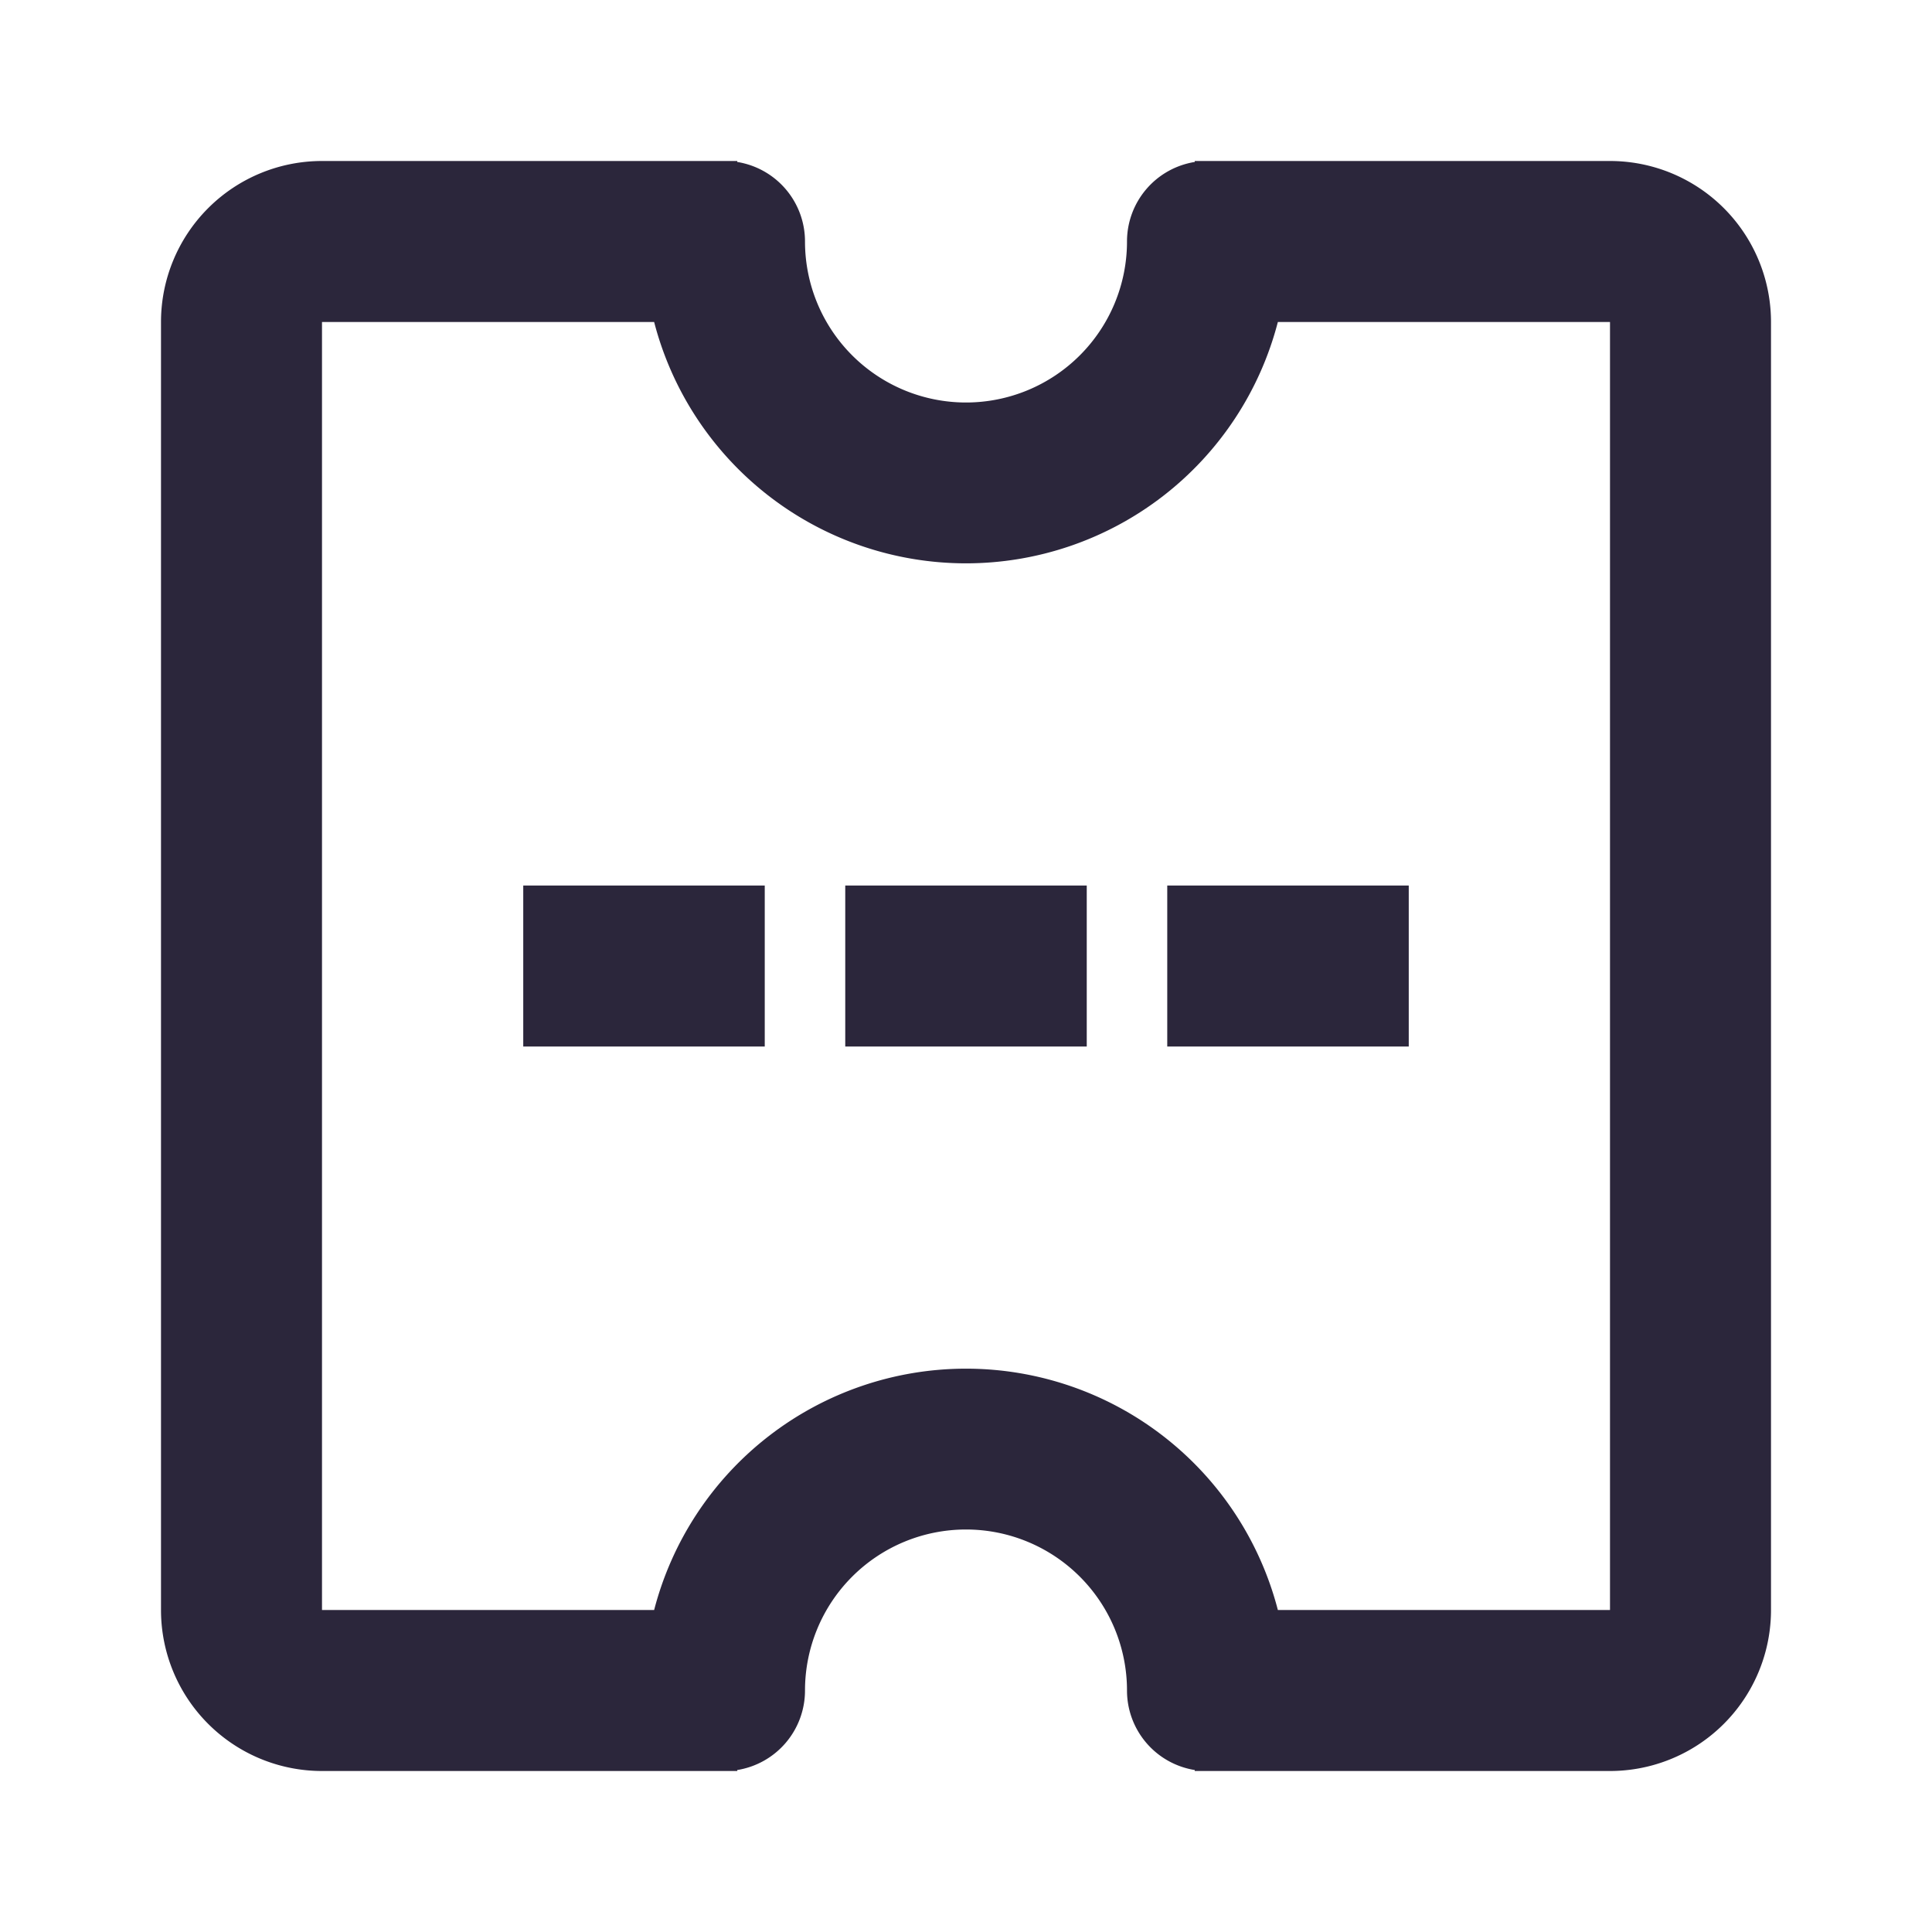 <svg xmlns="http://www.w3.org/2000/svg" fill="none" viewBox="0 0 24 24"><path fill="#2B263B" d="M2 4a2 2 0 0 1 2-2h5.158v.012A1 1 0 0 1 10 3a2 2 0 1 0 4 0 1 1 0 0 1 .842-.988V2H20a2 2 0 0 1 2 2v16a2 2 0 0 1-2 2h-5.158v-.012A1 1 0 0 1 14 21a2 2 0 1 0-4 0 1 1 0 0 1-.842.988V22H4a2 2 0 0 1-2-2V4Zm2 0v16h4.126a4.002 4.002 0 0 1 7.748 0H20V4h-4.126a4.002 4.002 0 0 1-7.748 0H4Zm2.5 9h3v-2h-3v2Zm4-2v2h3v-2h-3Zm7 2h-3v-2h3v2Z" data-follow-fill="#2B263B"/></svg>